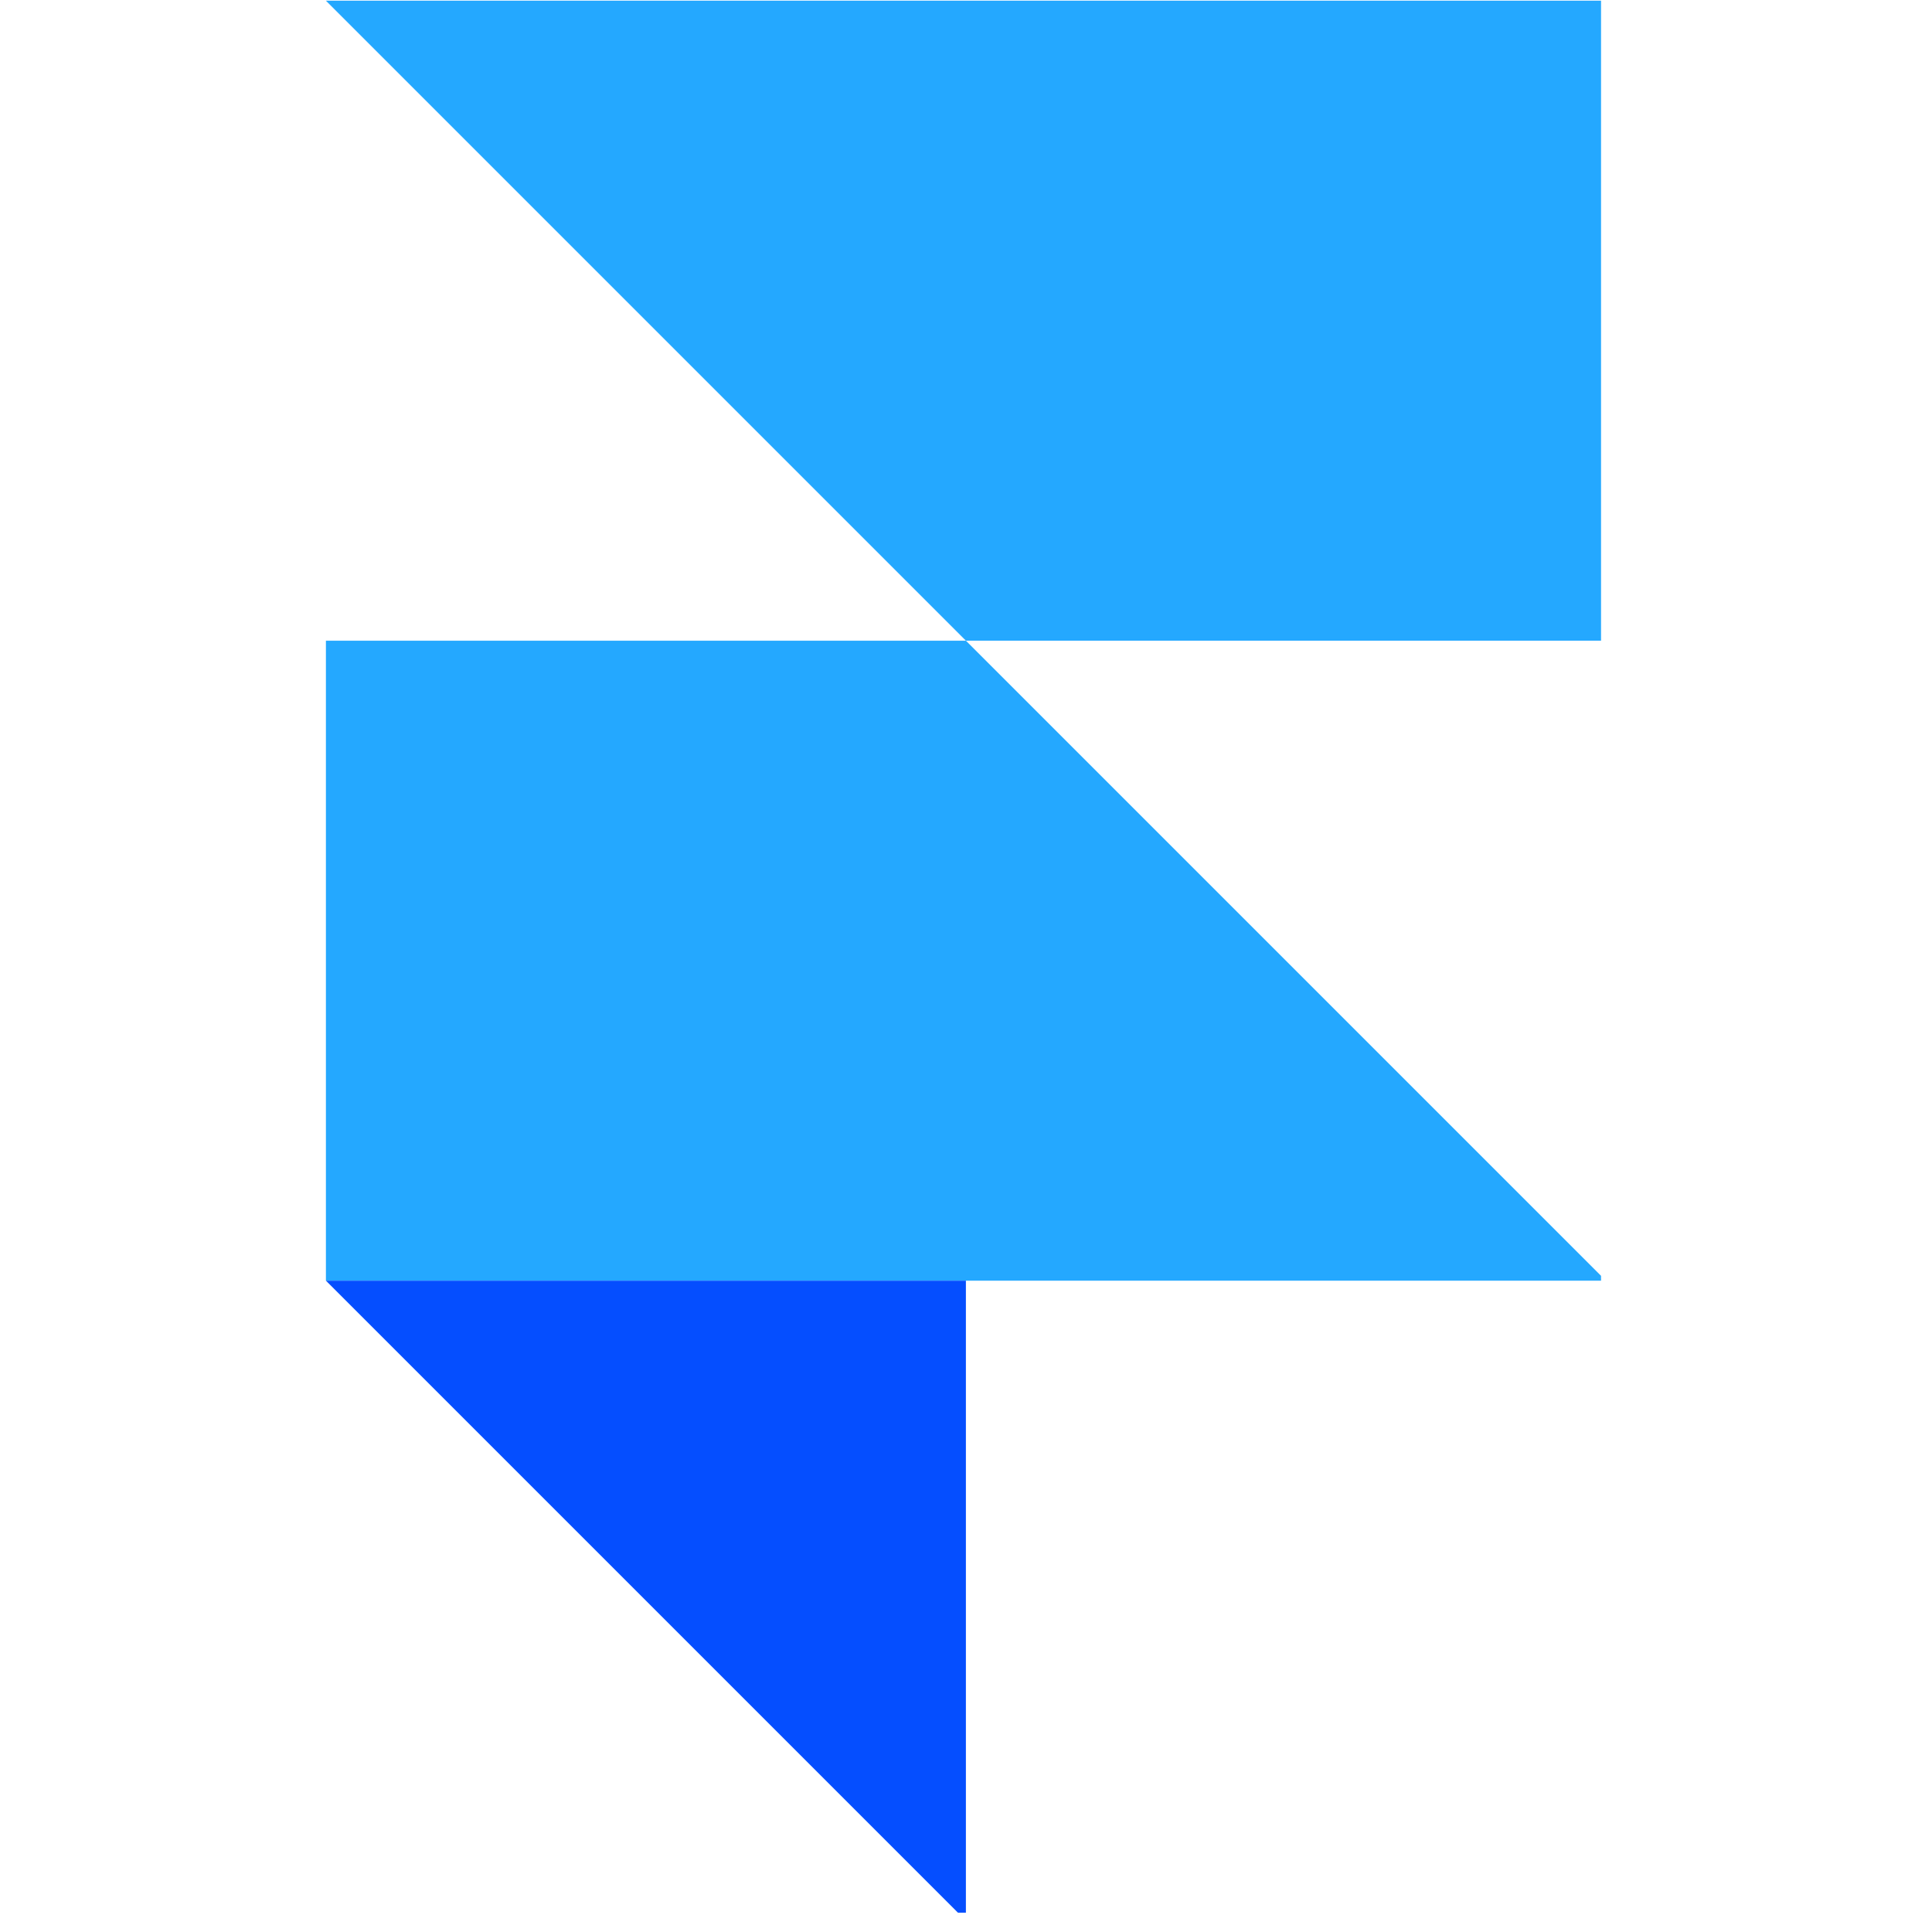 <svg xmlns="http://www.w3.org/2000/svg" xmlns:xlink="http://www.w3.org/1999/xlink" width="100" zoomAndPan="magnify" viewBox="0 0 75 75" height="100" preserveAspectRatio="xMidYMid meet" version="1.0"><defs><clipPath id="a4c0b432bc"><path d="M 12.652 24 L 62.152 24 L 62.152 50 L 12.652 50 Z M 12.652 24 " clip-rule="nonzero"/></clipPath><clipPath id="5e96279a8c"><path d="M 12.652 0 L 62.152 0 L 62.152 25 L 12.652 25 Z M 12.652 0 " clip-rule="nonzero"/></clipPath><clipPath id="d66b6b35fb"><path d="M 12.652 49 L 38 49 L 38 74.25 L 12.652 74.25 Z M 12.652 49 " clip-rule="nonzero"/></clipPath></defs><g clip-path="url(#a4c0b432bc)"><path fill="#24a8ff" d="M 62.34 49.715 L 12.652 49.715 L 12.652 24.871 L 37.496 24.871 Z M 62.34 49.715 " fill-opacity="1" fill-rule="nonzero"/></g><g clip-path="url(#5e96279a8c)"><path fill="#24a8ff" d="M 62.34 0.027 L 12.652 0.027 L 37.496 24.871 L 62.34 24.871 Z M 62.34 0.027 " fill-opacity="1" fill-rule="nonzero"/></g><g clip-path="url(#d66b6b35fb)"><path fill="#054eff" d="M 37.496 49.715 L 37.496 74.559 L 12.652 49.715 Z M 37.496 49.715 " fill-opacity="1" fill-rule="nonzero"/></g></svg>